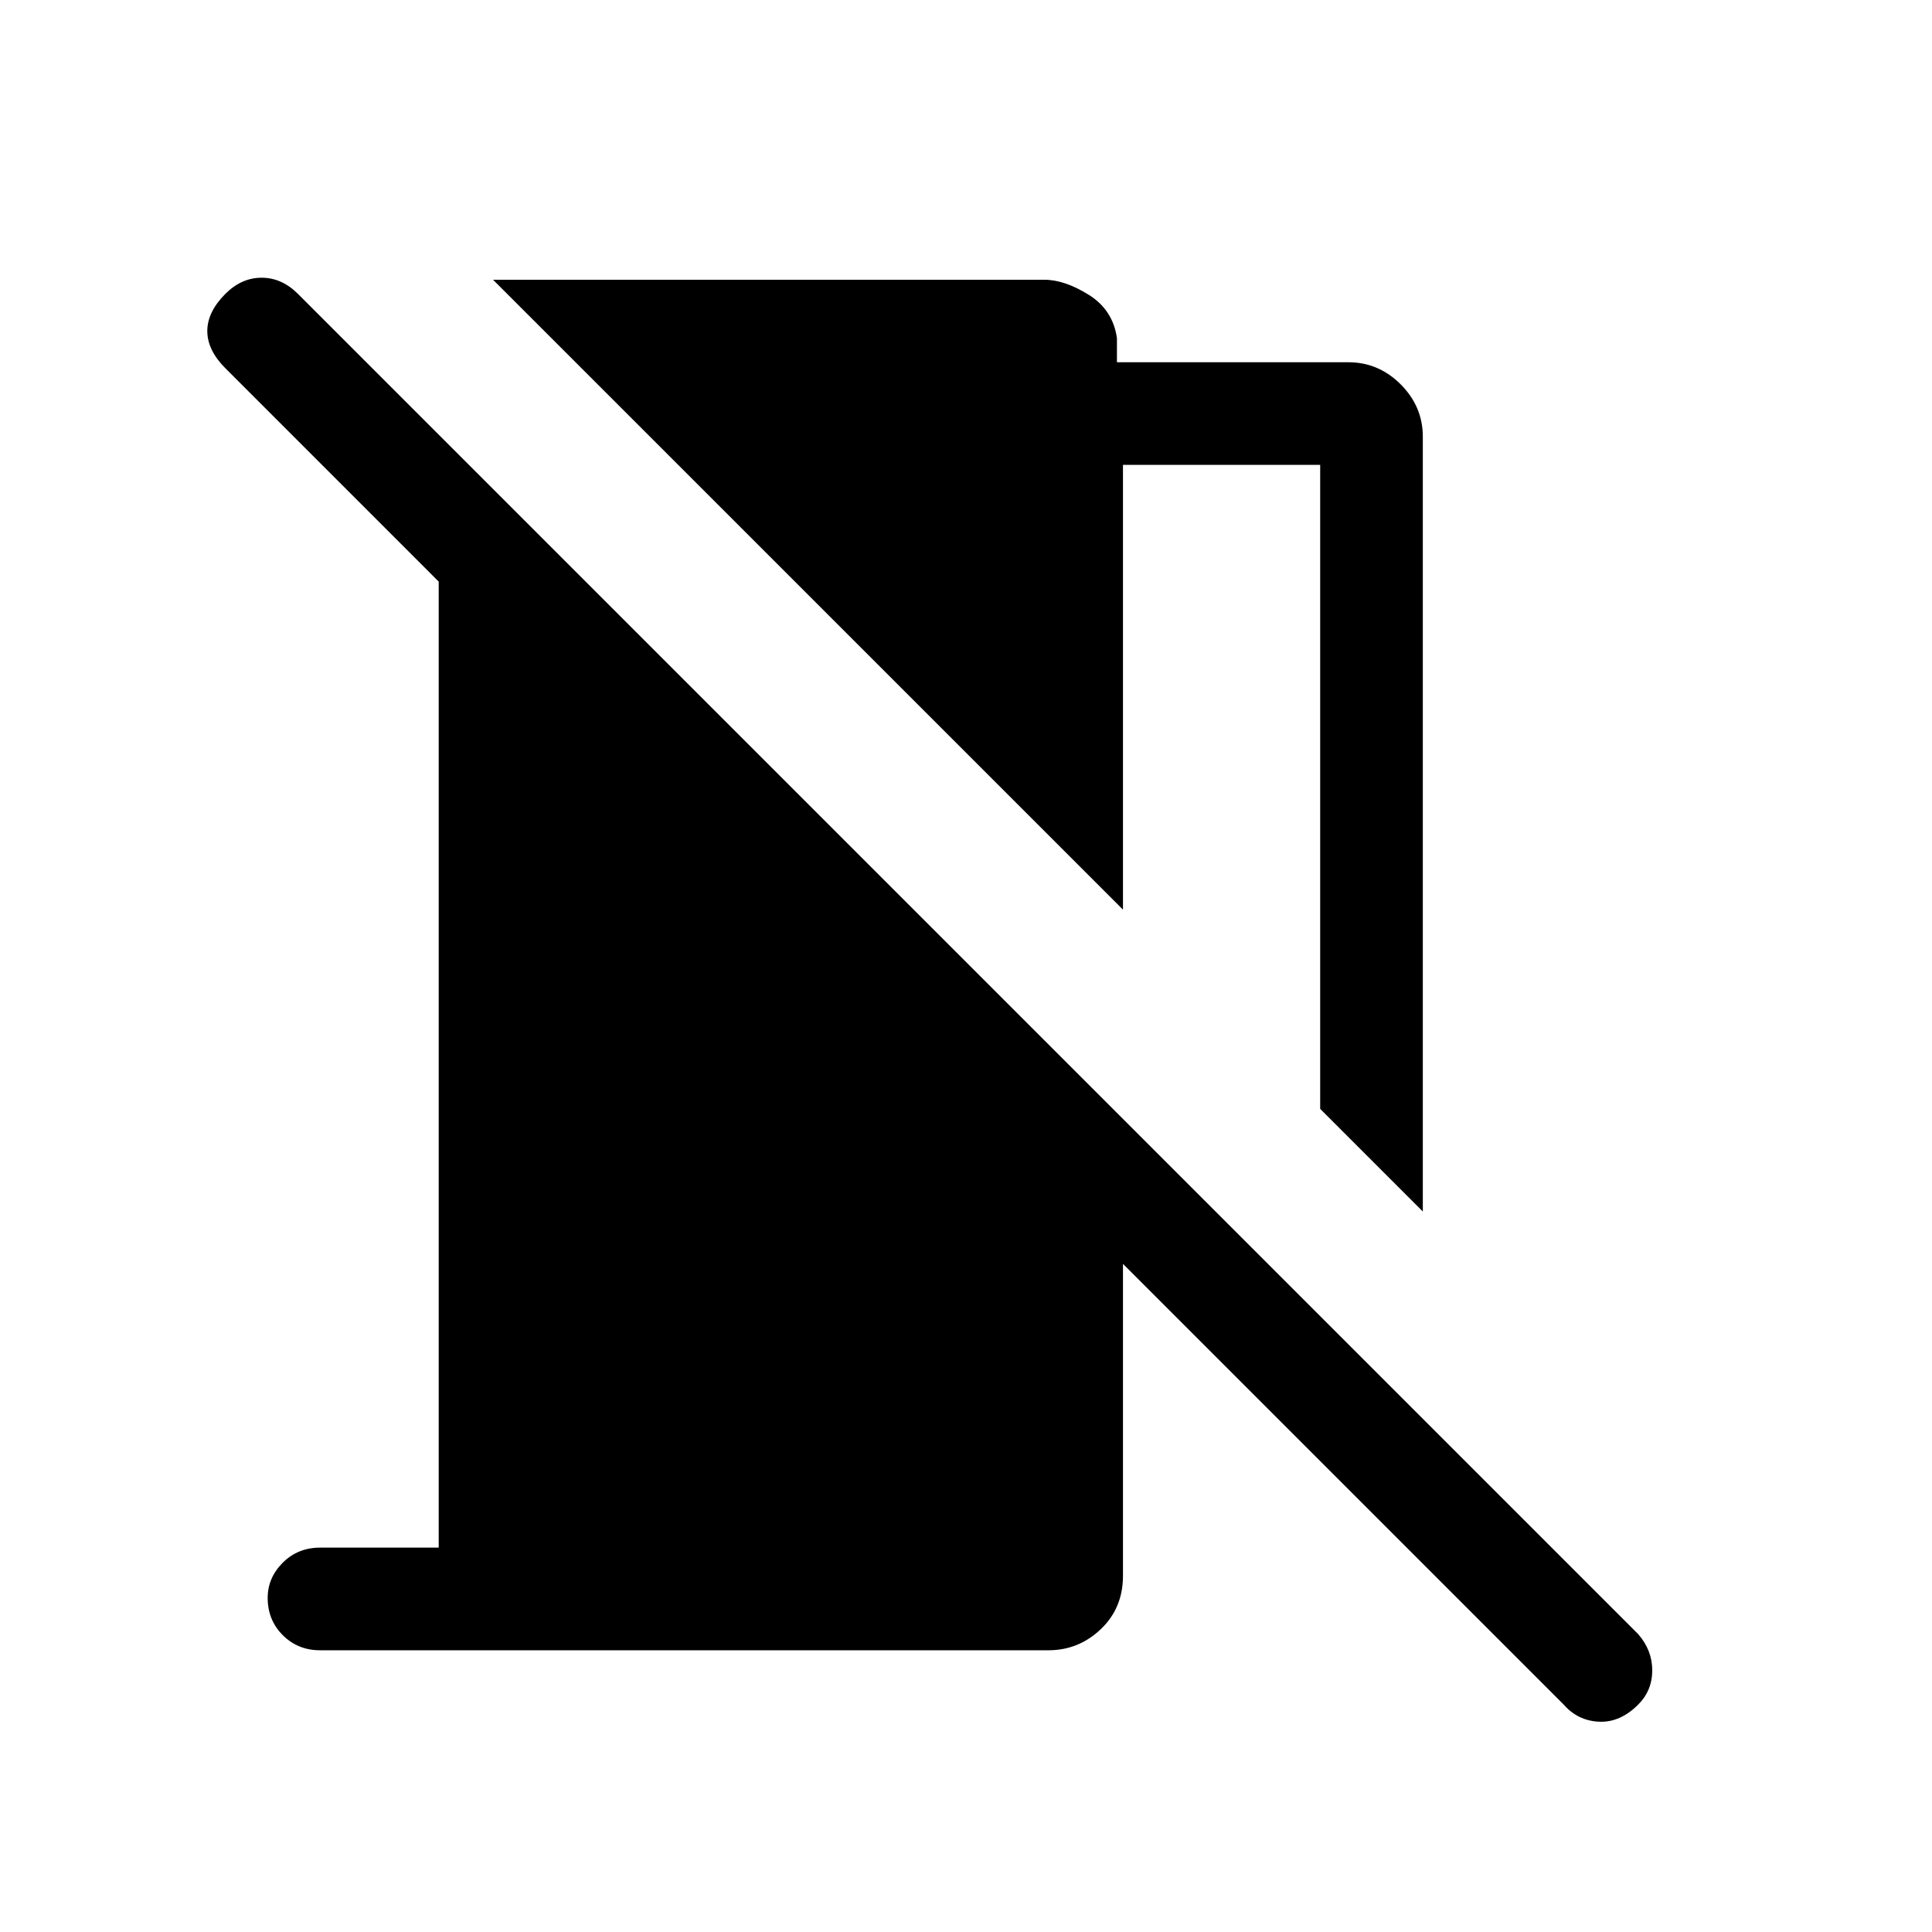<svg xmlns="http://www.w3.org/2000/svg" height="40" width="40"><path d="m29.458 25.083-2.125-2.125V9.625H23.25v9.208L10.208 5.792h11.417q.417 0 .917.312.5.313.583.896v.5h4.792q.625 0 1.083.458.458.459.458 1.084Zm2.917 10.209-9.125-9.125v6.458q0 .667-.458 1.104-.459.438-1.084.438H6.625q-.458 0-.771-.313-.312-.312-.312-.771 0-.416.312-.729.313-.312.771-.312h2.458v-20L4.667 7.625q-.375-.375-.375-.771t.375-.771q.333-.333.75-.333.416 0 .75.333l27.75 27.75q.291.334.291.75 0 .417-.291.709-.375.375-.813.354-.437-.021-.729-.354Z"/></svg>